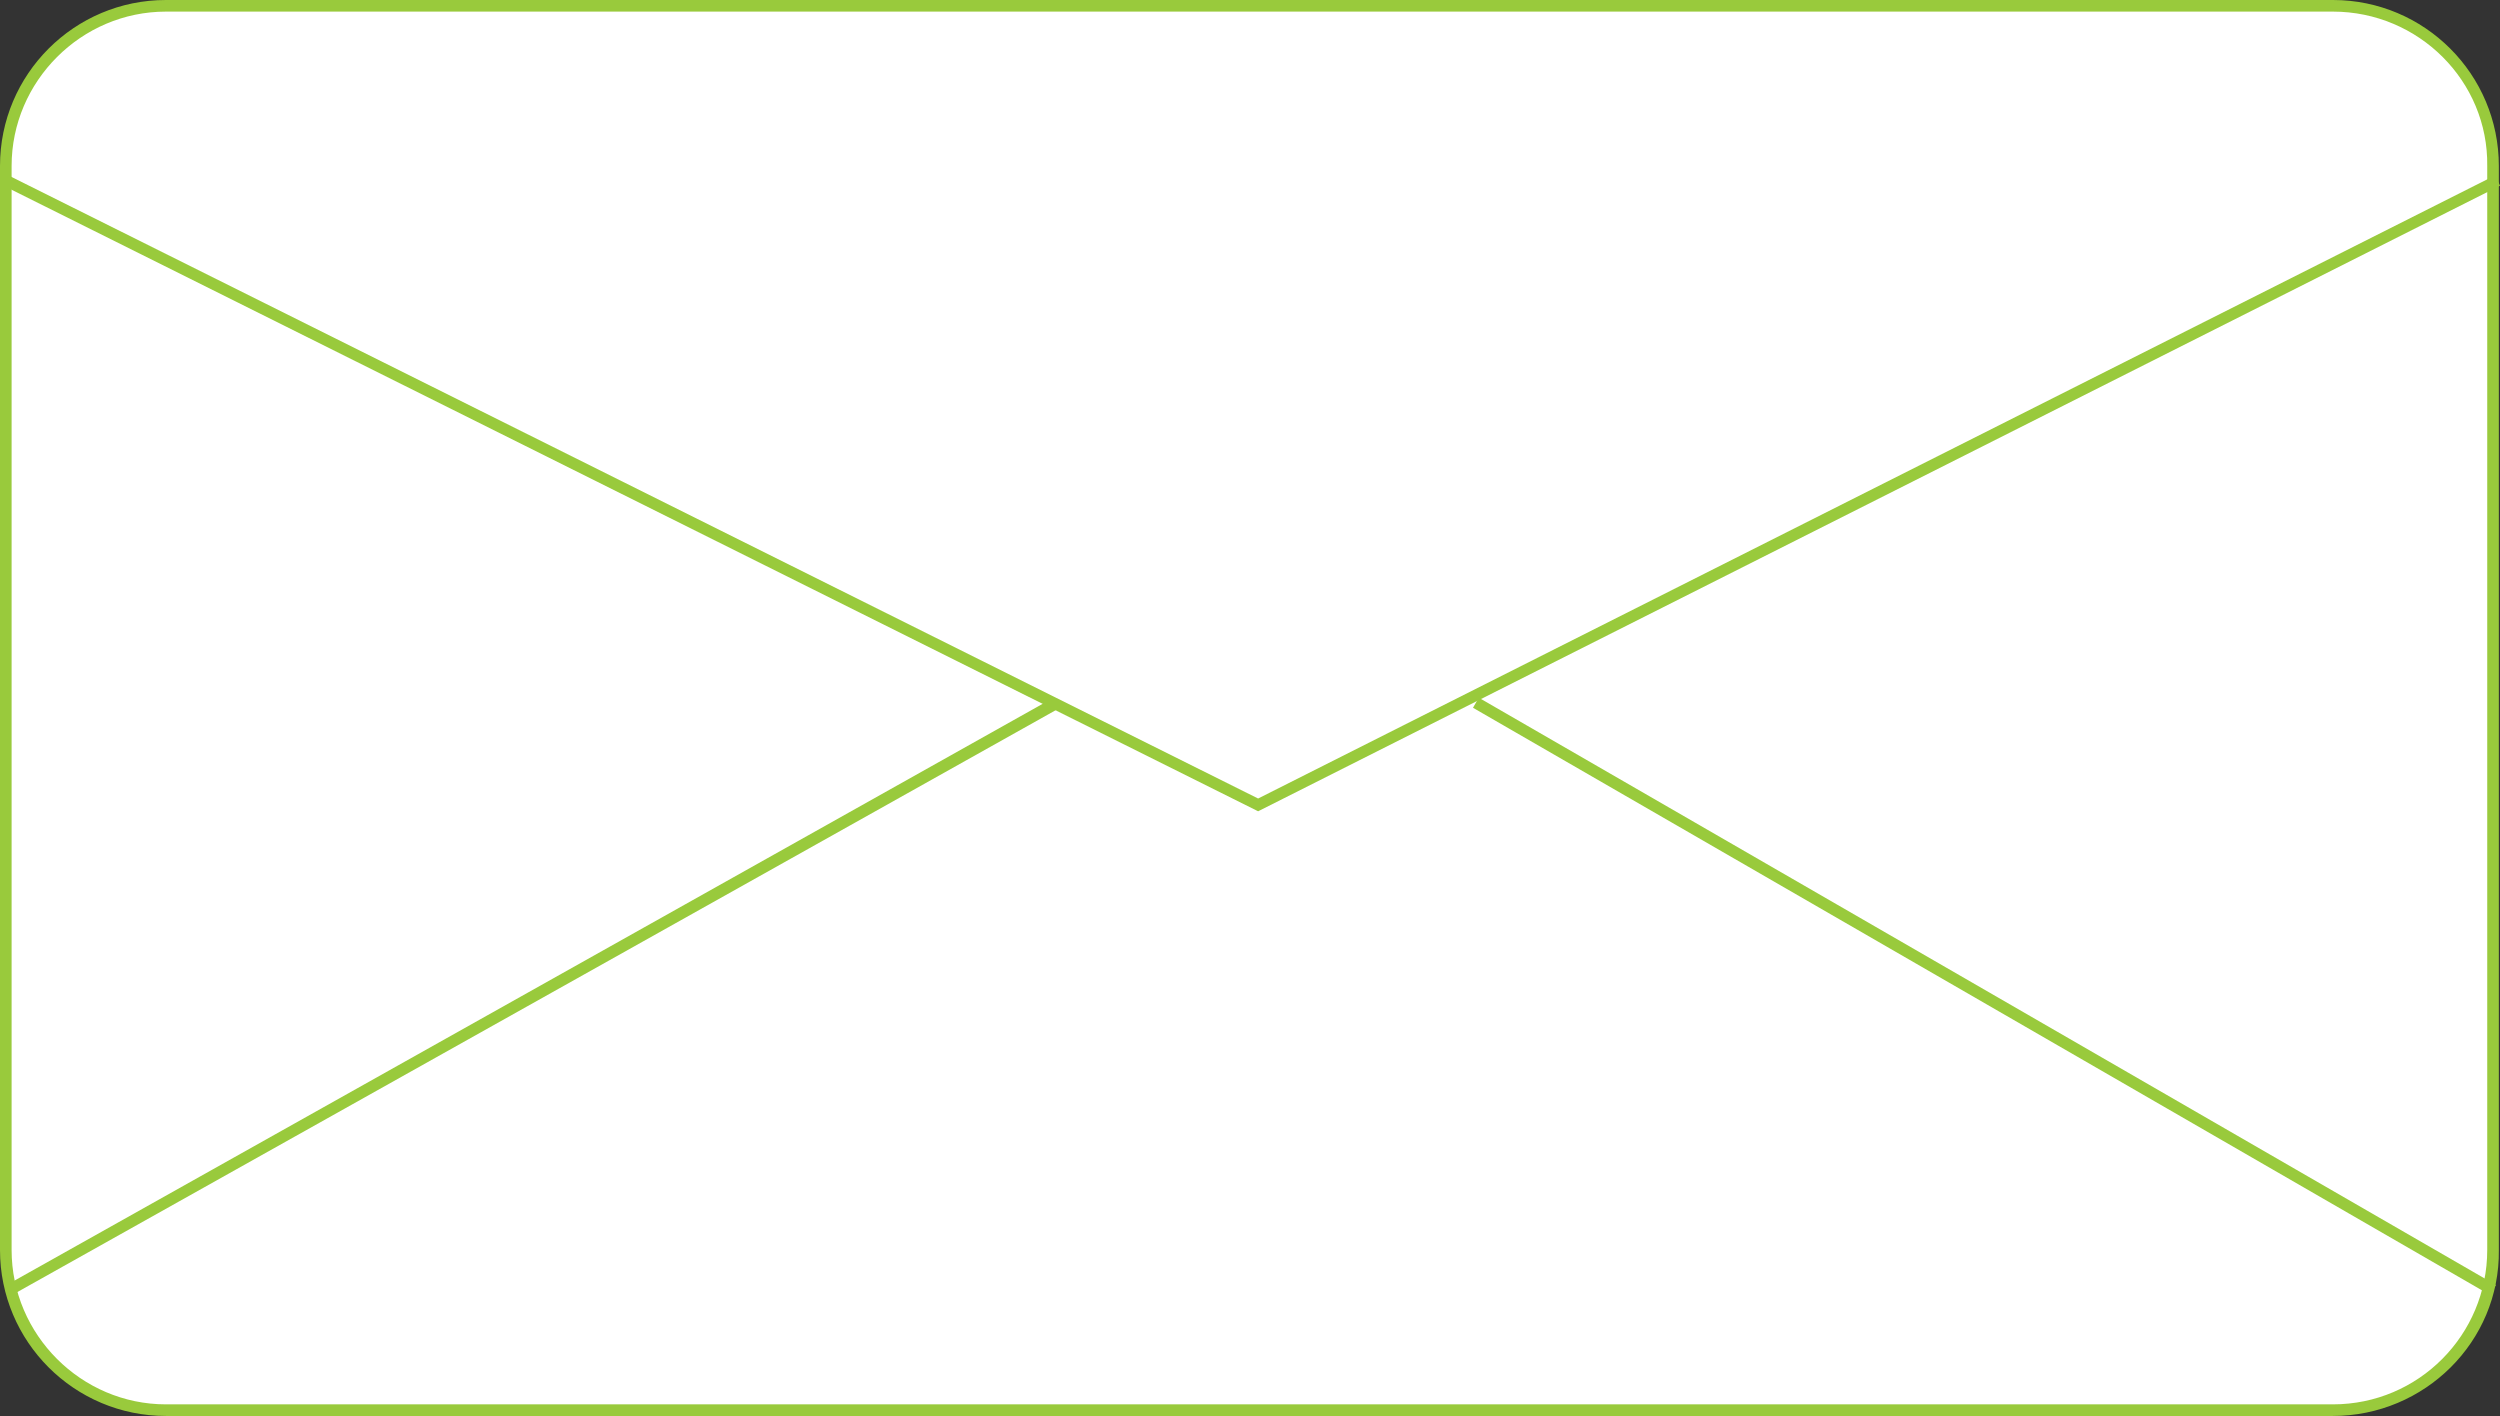 <?xml version="1.0" encoding="utf-8"?>
<!-- Generator: Adobe Illustrator 22.1.0, SVG Export Plug-In . SVG Version: 6.00 Build 0)  -->
<svg version="1.1" xmlns="http://www.w3.org/2000/svg" xmlns:xlink="http://www.w3.org/1999/xlink" x="0px" y="0px"
	 viewBox="0 0 215.4 122" style="enable-background:new 0 0 215.4 122;" xml:space="preserve">
<rect x="0" y="0" width="215.4" height="122" fill="#333333" stroke="none"/>
<style type="text/css">
	.st0{fill:#FFFFFF;}
	.st1{fill:#99CA3C;}
	.st2{fill:#FFFFFF;stroke:#99CA3C;stroke-miterlimit:10;}
</style>
<g id="email">
	<g>
		<path class="st0" d="M201,121.5H14.3c-7.6,0-13.8-6.2-13.8-13.8V27.1V14.3c0-7.6,6.2-13.8,13.8-13.8H201c7.6,0,13.8,6.2,13.8,13.8
			v93.4C214.9,115.3,208.6,121.5,201,121.5z"/>
		<path class="st1" d="M201,122H14.3C6.4,122,0,115.6,0,107.7V14.3C0,6.4,6.4,0,14.3,0H201c7.9,0,14.3,6.4,14.3,14.3v93.4
			C215.4,115.6,208.9,122,201,122z M14.3,1C7,1,1,7,1,14.3v93.4C1,115,7,121,14.3,121H201c7.4,0,13.3-6,13.3-13.3V14.3
			C214.4,7,208.4,1,201,1H14.3z"/>
	</g>
	<g>
		<polyline class="st0" points="0.5,15.6 108.4,69.4 215.2,15.6 		"/>
		<polygon class="st1" points="108.4,69.9 108.2,69.8 0.3,16 0.7,15.1 108.4,68.8 215,15.1 215.4,16 		"/>
	</g>
	<g>
		<line class="st0" x1="0.8" y1="111.1" x2="91.1" y2="60.5"/>
		<polygon class="st1" points="1,111.6 0.6,110.7 90.8,60.1 91.3,61 		"/>
	</g>
	<g>
		<line class="st0" x1="214.9" y1="111.1" x2="127.2" y2="60.5"/>
		<rect x="170.5" y="35.2" transform="matrix(0.5 -0.866 0.866 0.5 11.179 191.034)" class="st1" width="1" height="101.2"/>
	</g>
</g>
</svg>
